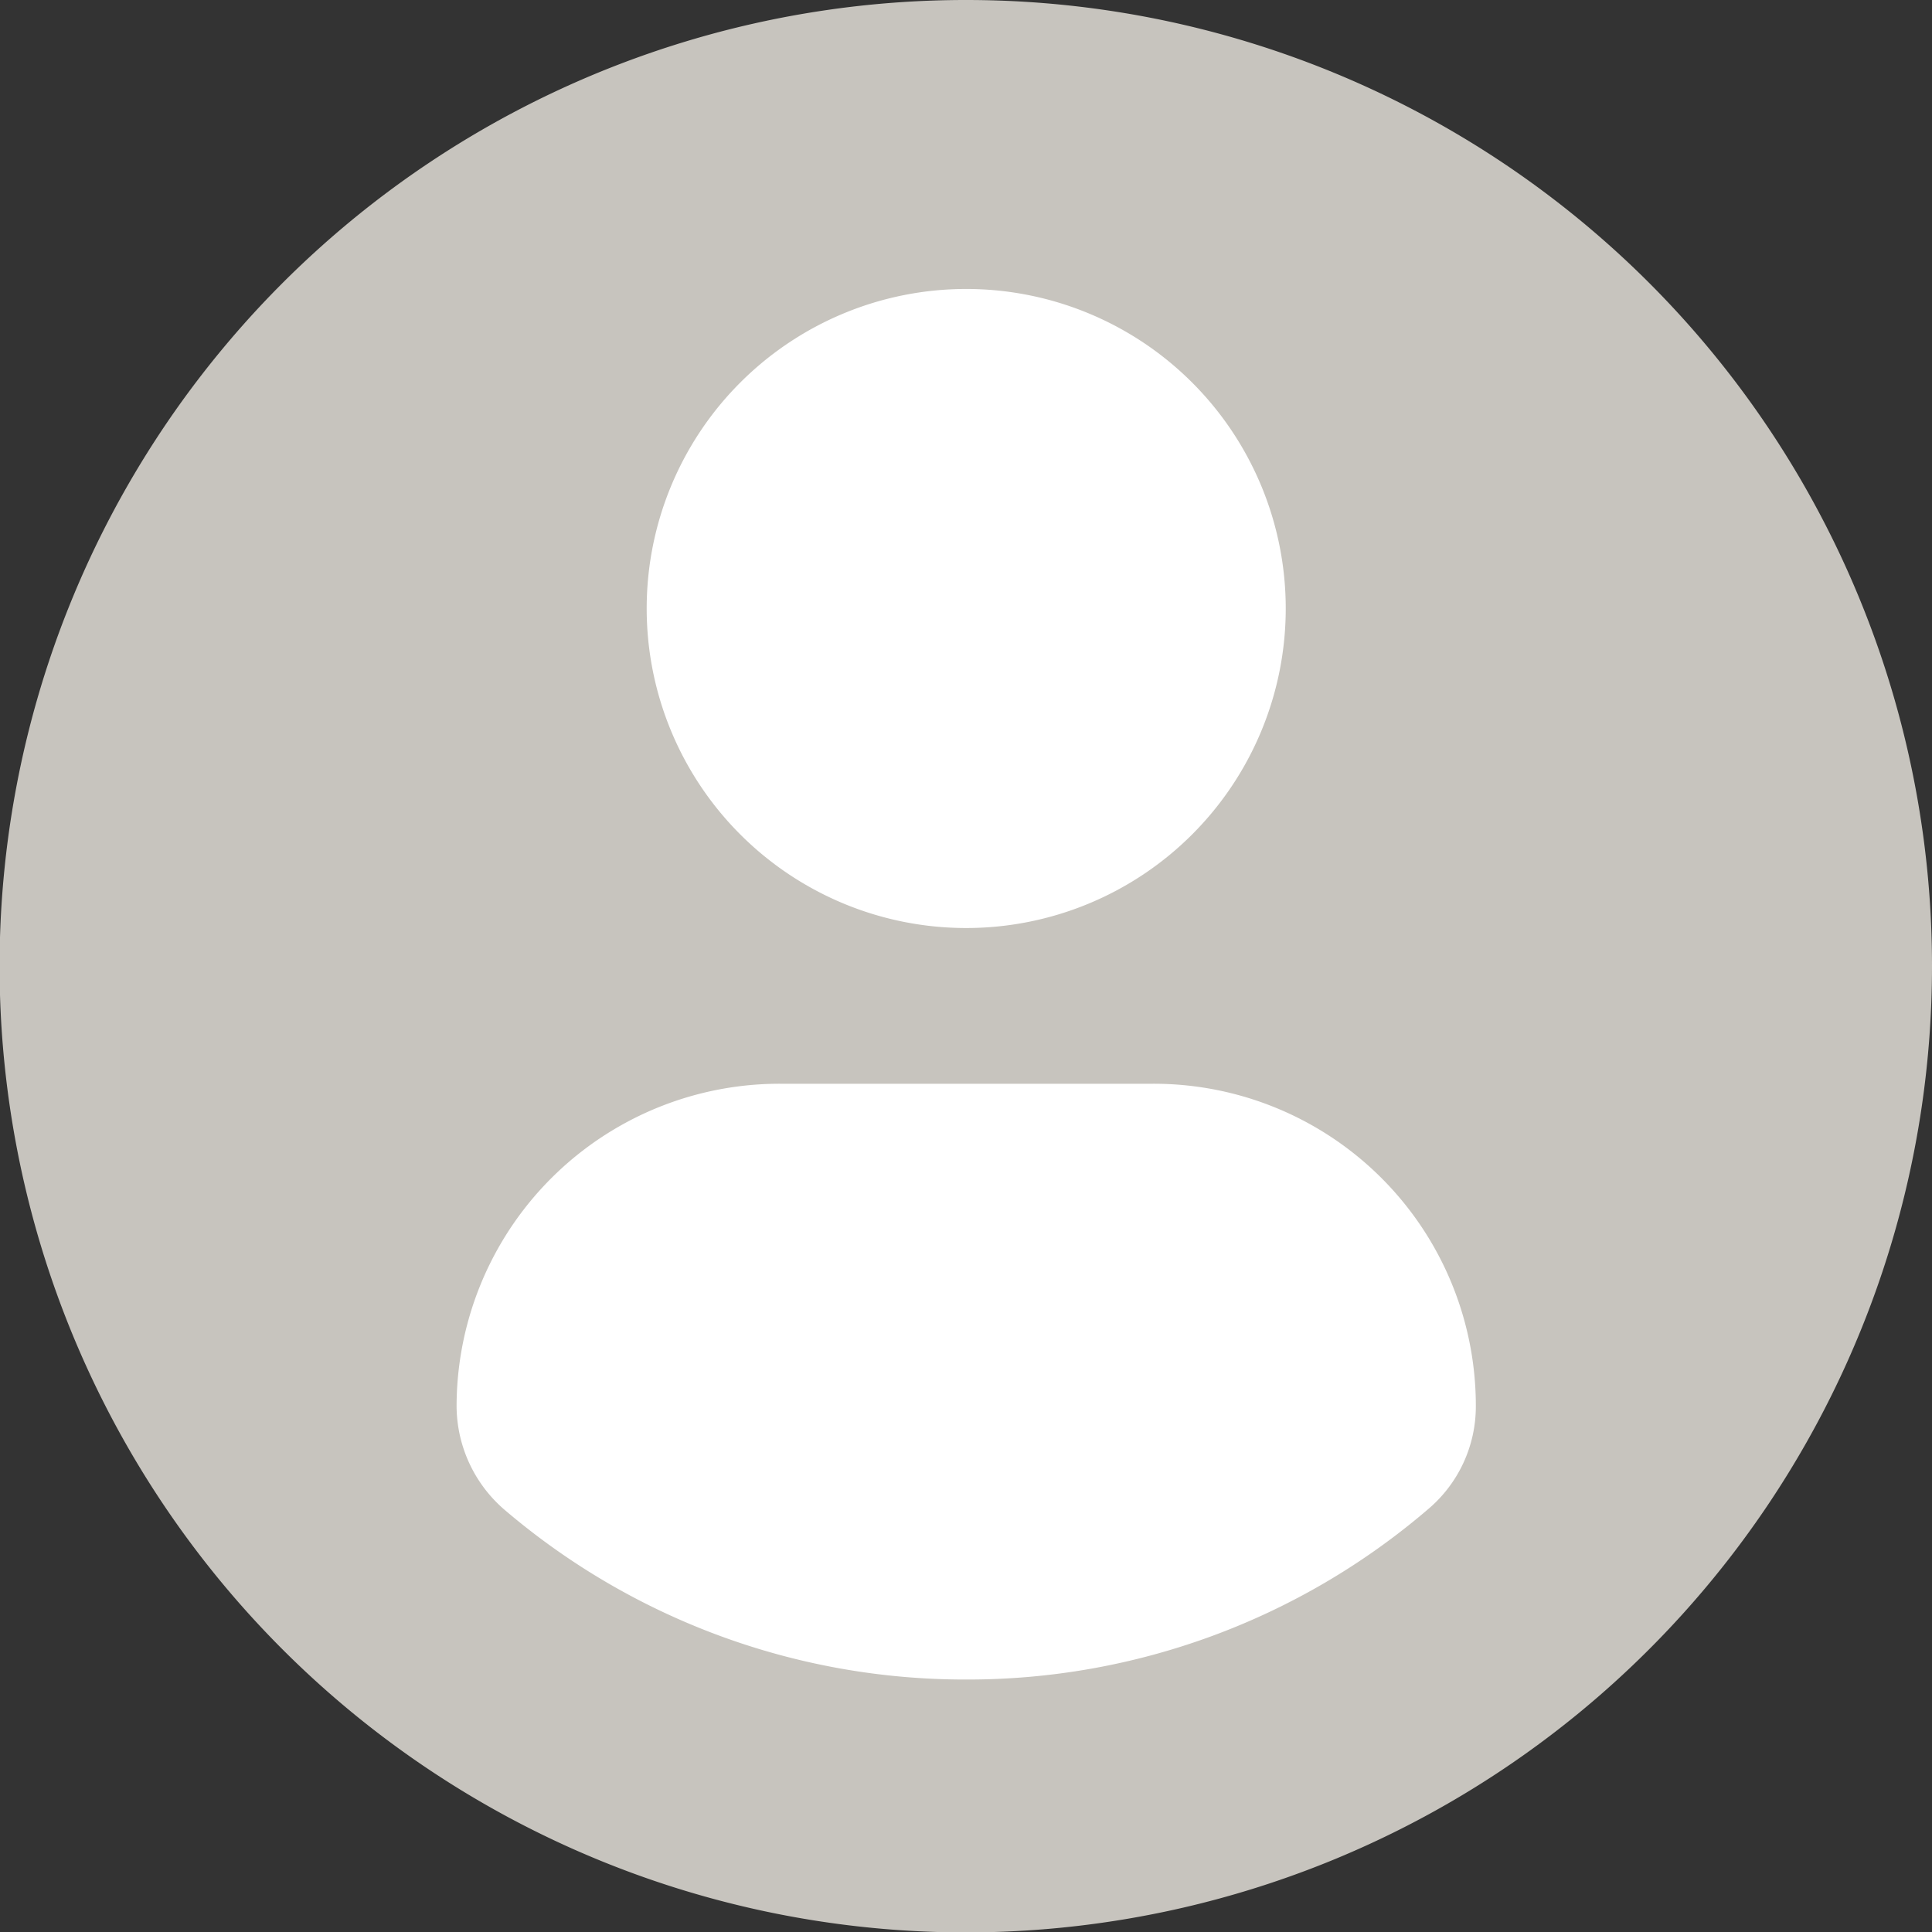 <svg xmlns="http://www.w3.org/2000/svg" viewBox="0 0 45.53 45.53"><rect x="0" y="0" width="45.53" height="45.53" fill="#333333" stroke="none"/><defs><style>.cls-1{fill:#fff;}.cls-2{fill:#c7c4be;}</style></defs><g id="Слой_2" data-name="Слой 2"><g id="Capa_1" data-name="Capa 1"><ellipse class="cls-1" cx="22.86" cy="23.45" rx="15.35" ry="18.8"/><path class="cls-2" d="M22.77,0A22.77,22.77,0,1,0,45.53,22.76,22.76,22.76,0,0,0,22.77,0Zm0,6.81a7.53,7.53,0,1,1-7.53,7.53A7.53,7.53,0,0,1,22.77,6.81Zm0,32.77a16.71,16.71,0,0,1-10.88-4,3.24,3.24,0,0,1-1.13-2.44,7.61,7.61,0,0,1,7.64-7.6h8.76a7.59,7.59,0,0,1,7.62,7.6,3.17,3.17,0,0,1-1.13,2.43A16.66,16.66,0,0,1,22.76,39.58Z"/></g></g></svg>